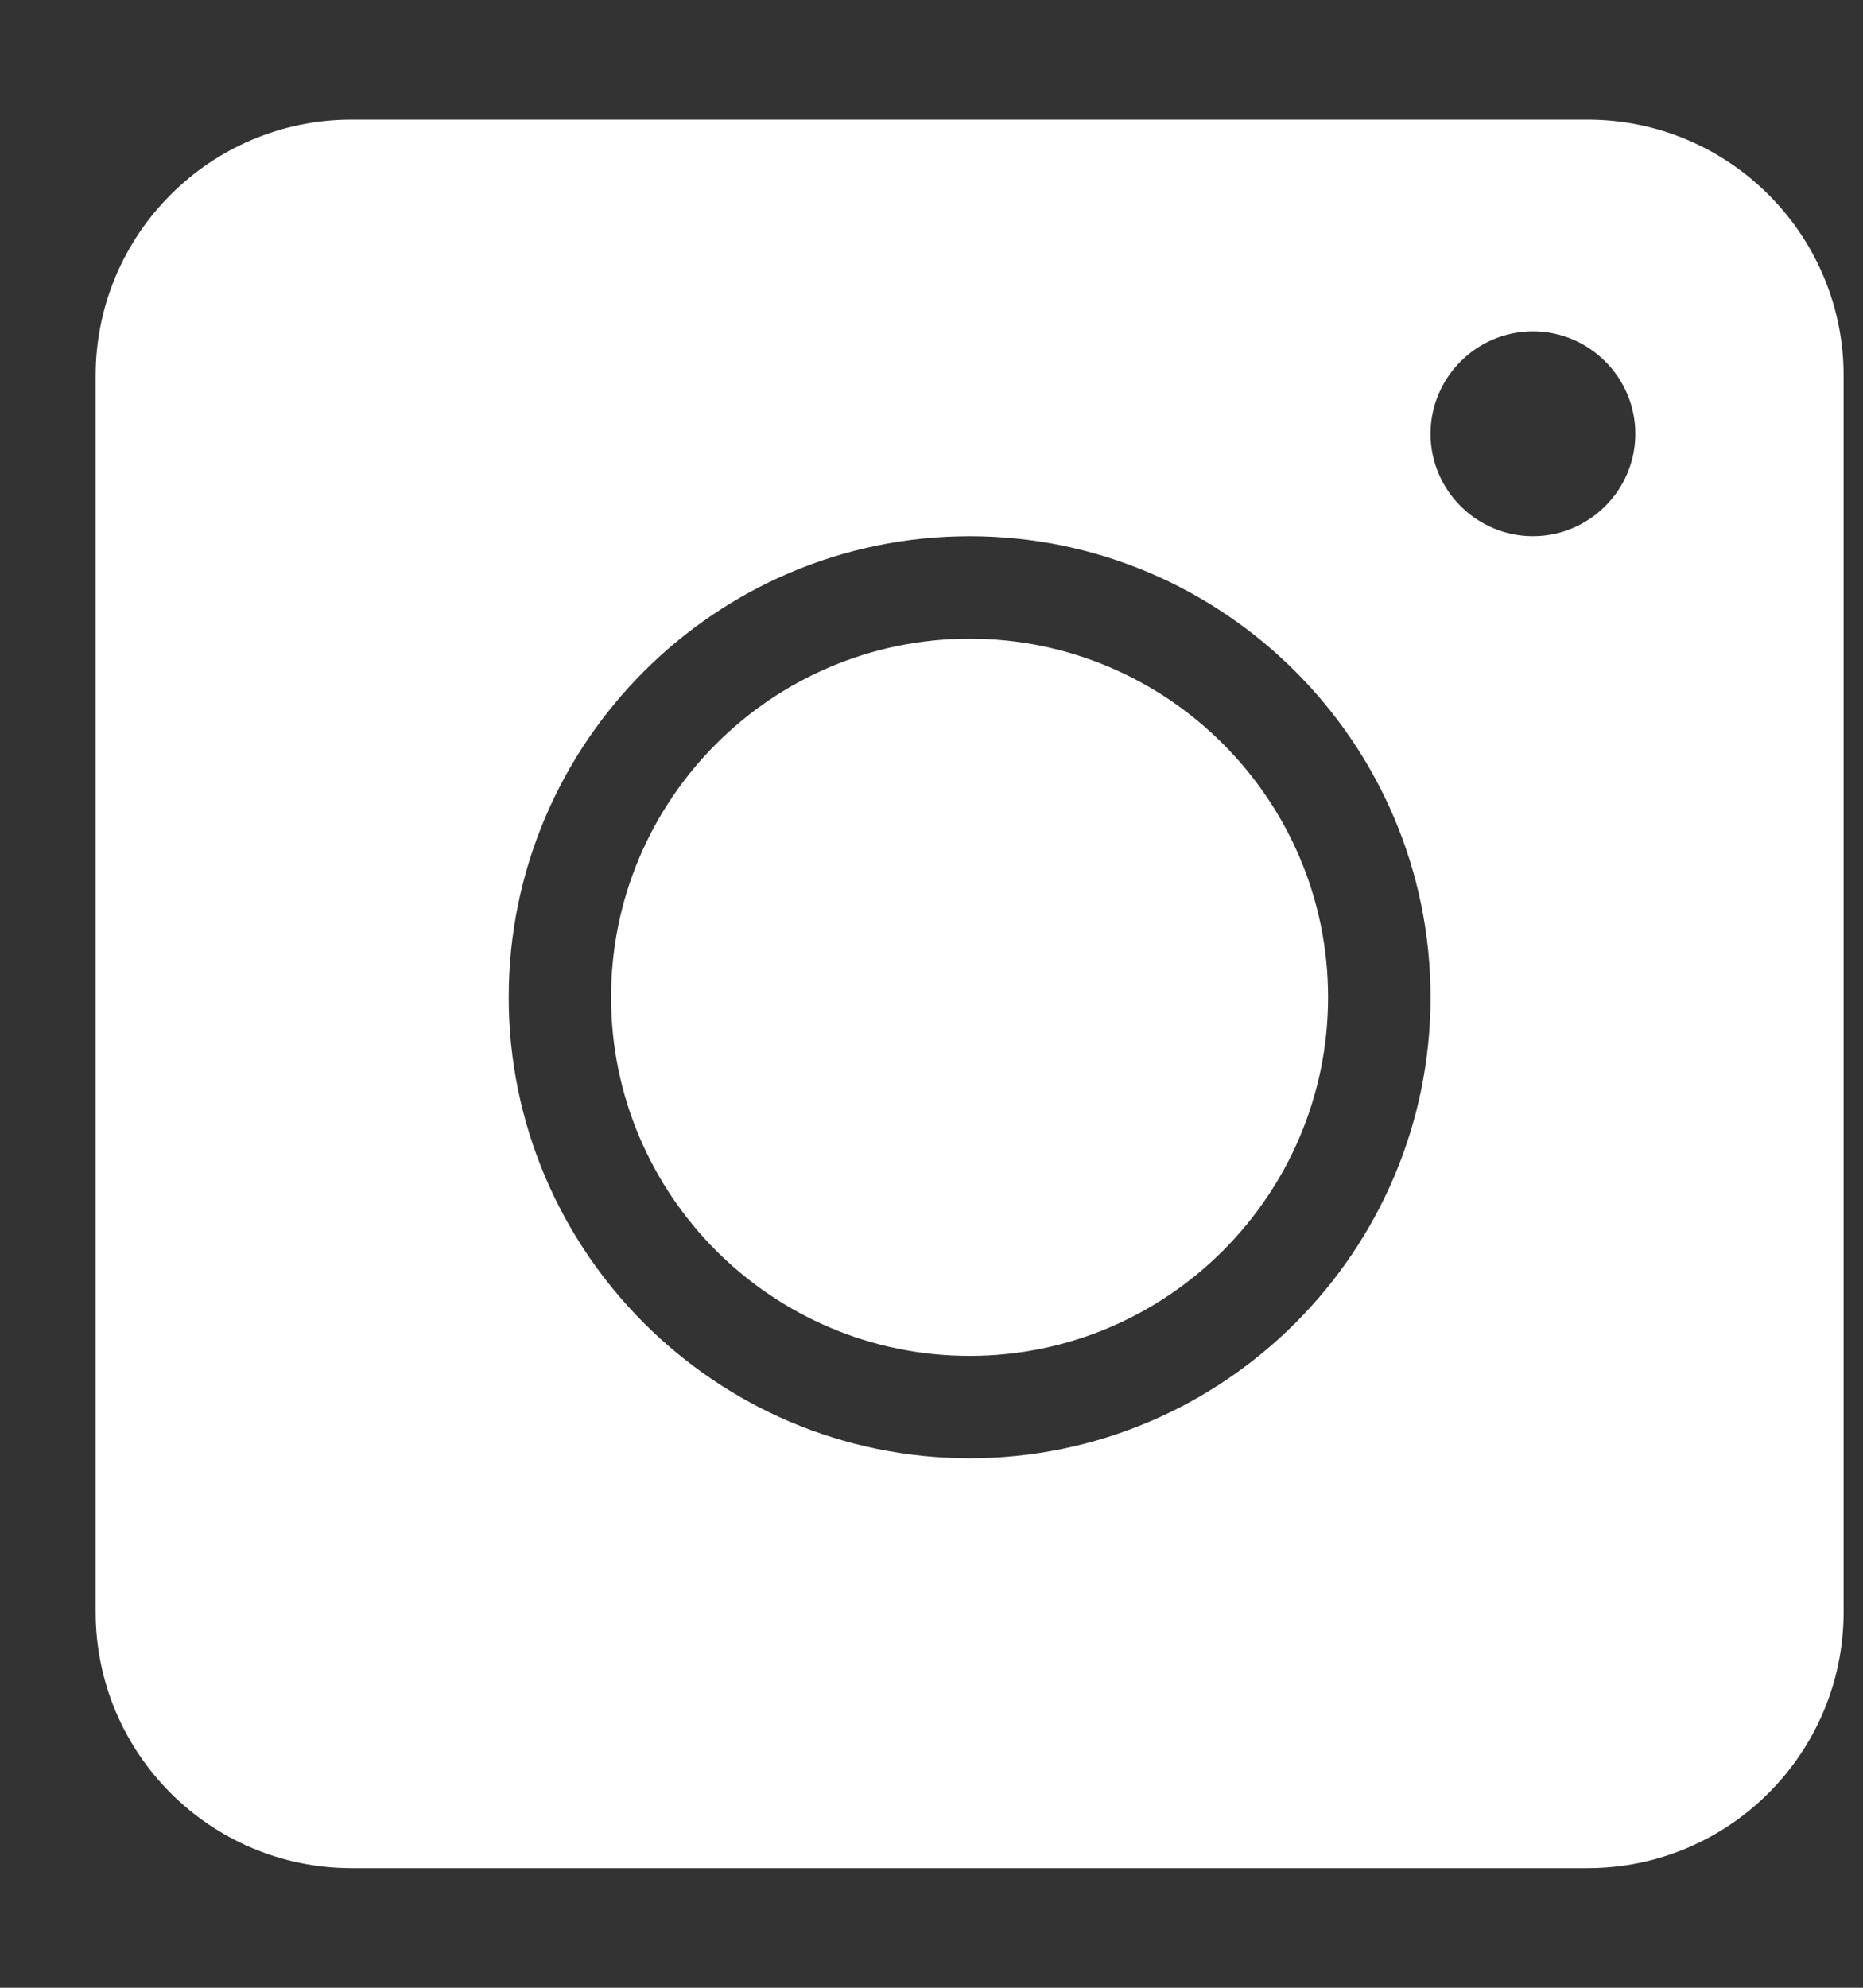<svg width="15" height="16" viewBox="0 0 15 16" fill="none" xmlns="http://www.w3.org/2000/svg">
<rect x="0" y="0" width="15" height="16" fill="#333333" stroke="none"/>
<g clip-path="url(#clip0)">
<path d="M7.807 5.141C6.215 5.141 4.92 6.436 4.92 8.027C4.92 9.619 6.215 10.914 7.807 10.914C9.398 10.914 10.693 9.619 10.693 8.027C10.693 6.436 9.398 5.141 7.807 5.141ZM7.807 5.141C6.215 5.141 4.92 6.436 4.92 8.027C4.92 9.619 6.215 10.914 7.807 10.914C9.398 10.914 10.693 9.619 10.693 8.027C10.693 6.436 9.398 5.141 7.807 5.141ZM12.782 0.963H2.831C1.693 0.963 0.77 1.887 0.77 3.025V12.975C0.77 14.113 1.693 15.037 2.831 15.037H12.782C13.92 15.037 14.844 14.113 14.844 12.975V3.025C14.844 1.887 13.92 0.963 12.782 0.963ZM7.807 11.738C5.761 11.738 4.096 10.072 4.096 8.027C4.096 5.982 5.761 4.316 7.807 4.316C9.852 4.316 11.518 5.982 11.518 8.027C11.518 10.072 9.852 11.738 7.807 11.738ZM12.342 4.316C11.889 4.316 11.518 3.945 11.518 3.492C11.518 3.038 11.889 2.667 12.342 2.667C12.796 2.667 13.167 3.038 13.167 3.492C13.167 3.945 12.796 4.316 12.342 4.316ZM7.807 5.141C6.215 5.141 4.92 6.436 4.92 8.027C4.92 9.619 6.215 10.914 7.807 10.914C9.398 10.914 10.693 9.619 10.693 8.027C10.693 6.436 9.398 5.141 7.807 5.141ZM7.807 5.141C6.215 5.141 4.92 6.436 4.92 8.027C4.92 9.619 6.215 10.914 7.807 10.914C9.398 10.914 10.693 9.619 10.693 8.027C10.693 6.436 9.398 5.141 7.807 5.141ZM7.807 5.141C6.215 5.141 4.92 6.436 4.92 8.027C4.92 9.619 6.215 10.914 7.807 10.914C9.398 10.914 10.693 9.619 10.693 8.027C10.693 6.436 9.398 5.141 7.807 5.141Z" fill="white"/>
</g>
<defs>
<clipPath id="clip0">
<rect width="14.074" height="14.074" fill="white" transform="translate(0.77 0.963)"/>
</clipPath>
</defs>
</svg>
